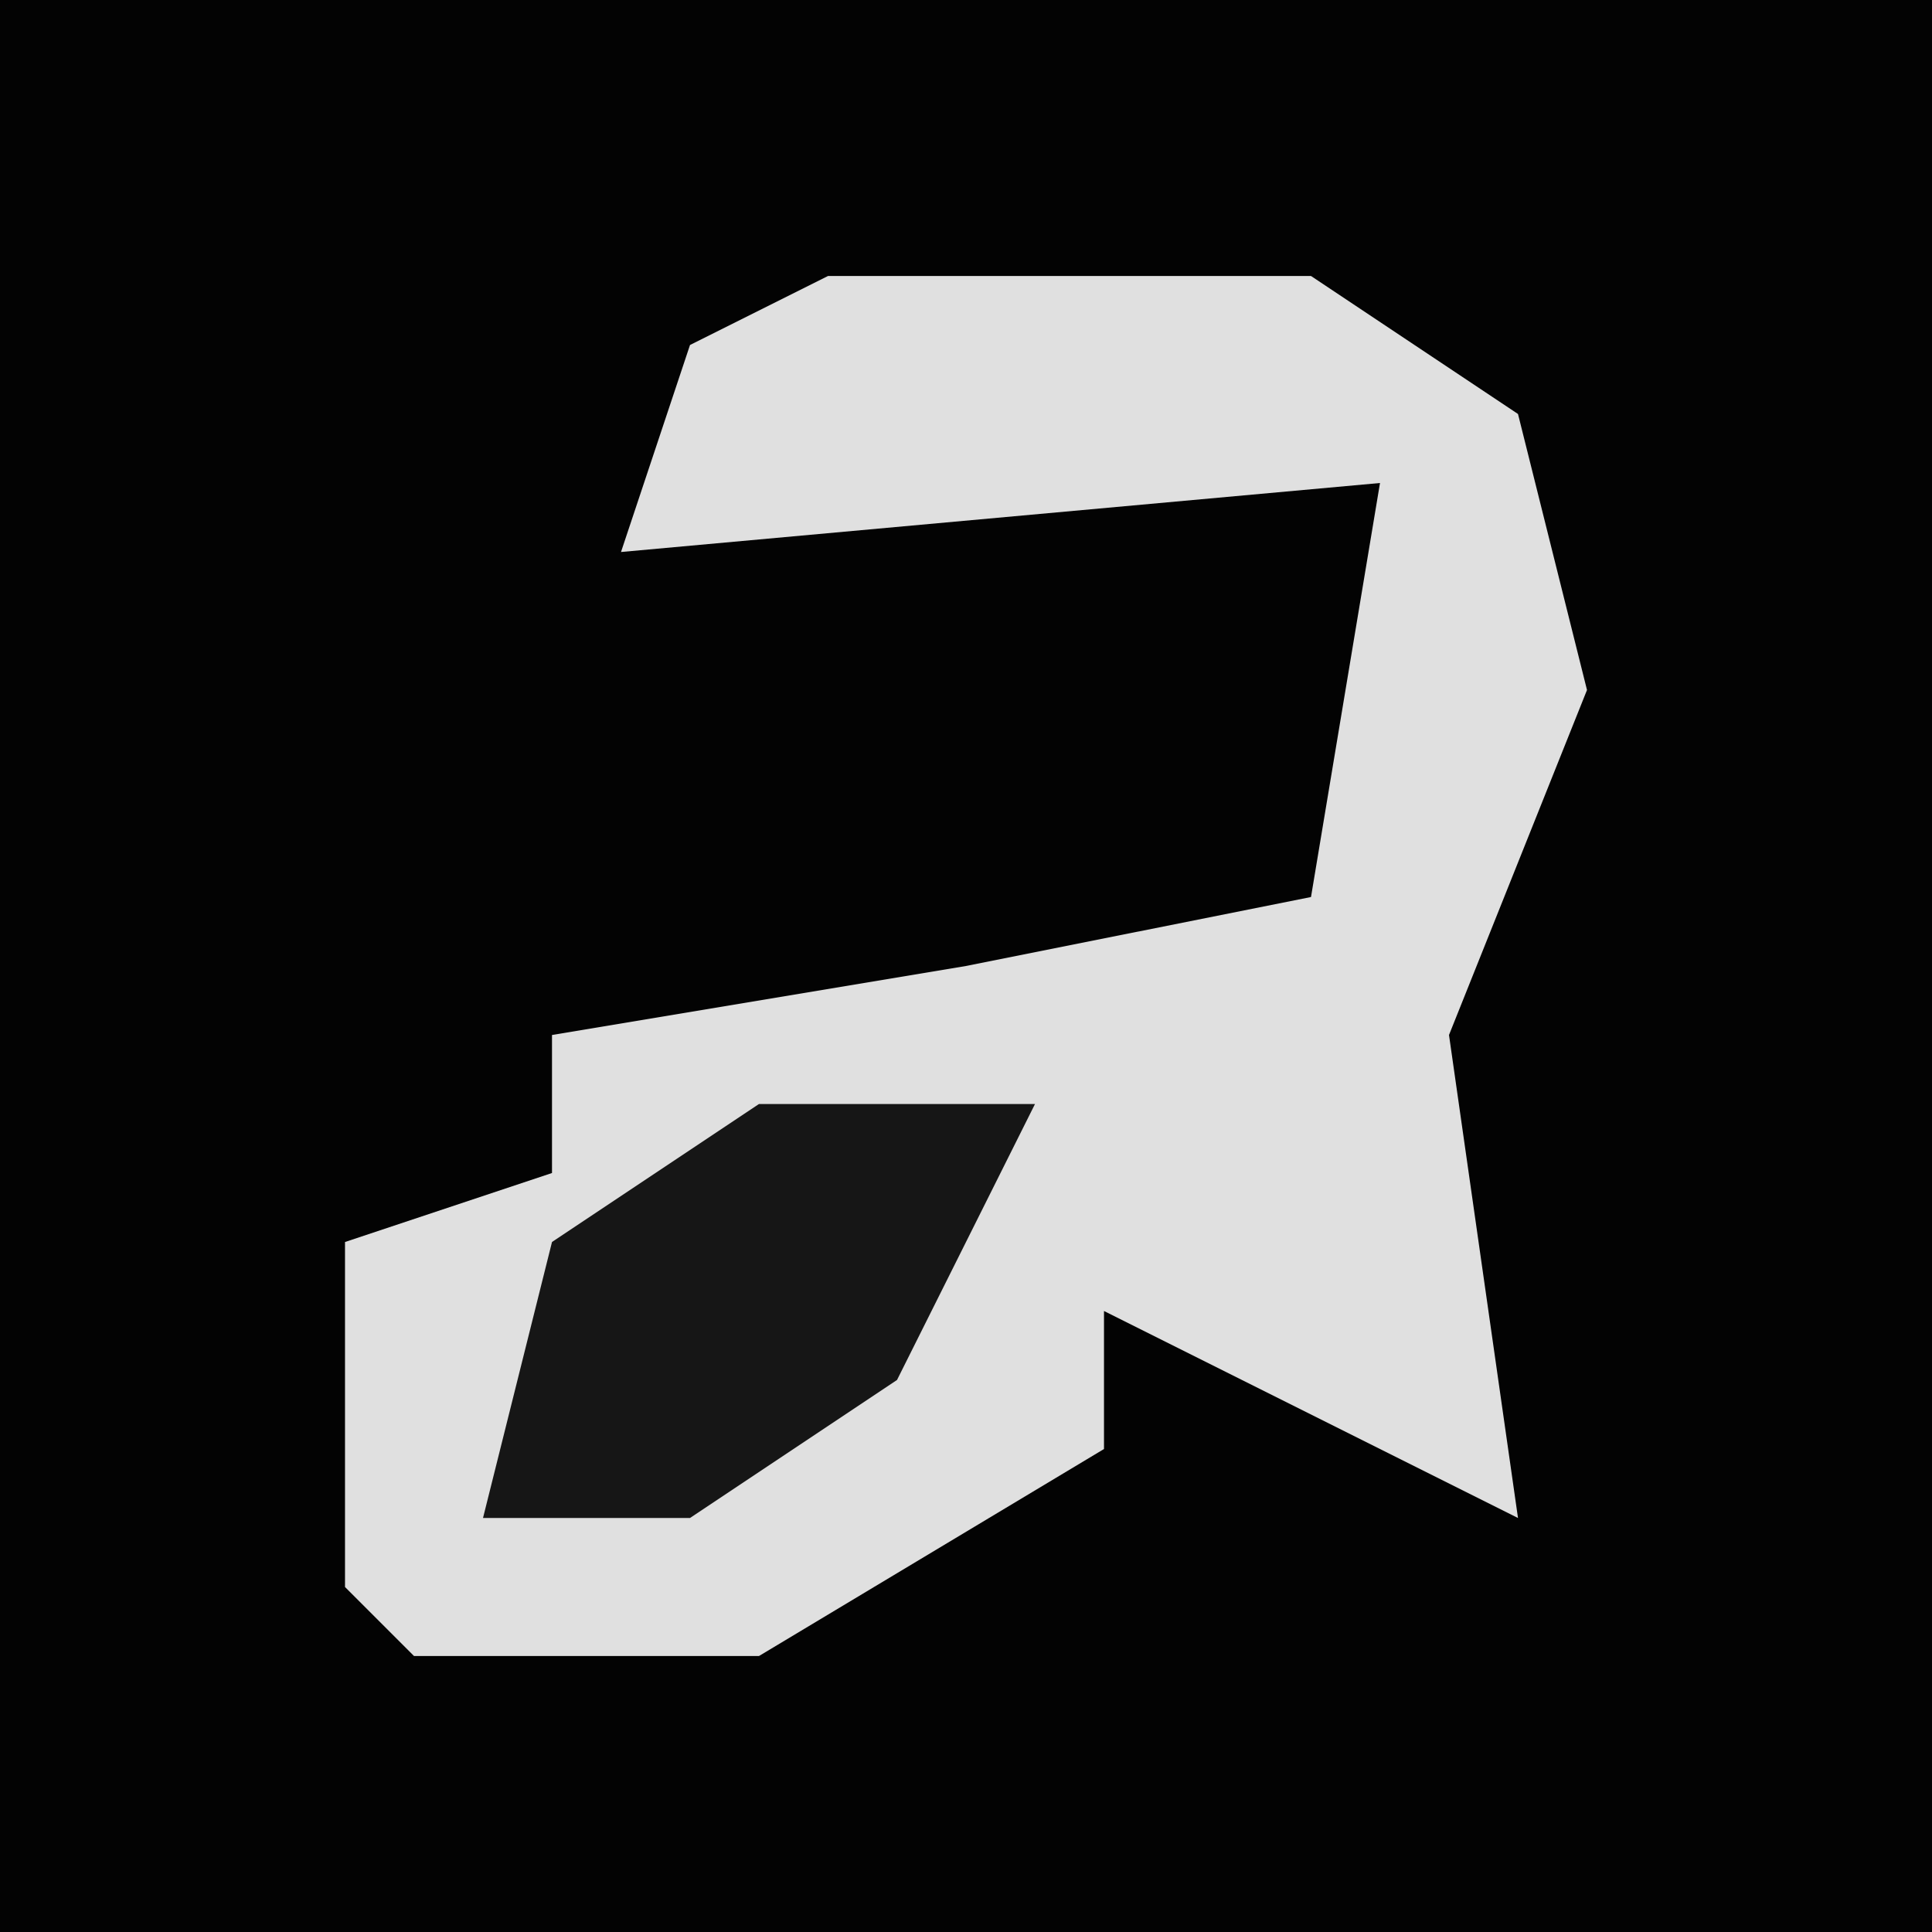 <?xml version="1.0" encoding="UTF-8"?>
<svg version="1.1" xmlns="http://www.w3.org/2000/svg" width="28" height="28">
<path d="M0,0 L28,0 L28,28 L0,28 Z " fill="#030303" transform="translate(0,0)"/>
<path d="M0,0 L7,0 L10,2 L11,6 L9,11 L10,18 L6,16 L4,15 L4,17 L-1,20 L-6,20 L-7,19 L-7,14 L-4,13 L-4,11 L2,10 L7,9 L8,3 L-3,4 L-2,1 Z " fill="#E0E0E0" transform="translate(12,4)"/>
<path d="M0,0 L4,0 L2,4 L-1,6 L-4,6 L-3,2 Z " fill="#161616" transform="translate(11,16)"/>
</svg>
